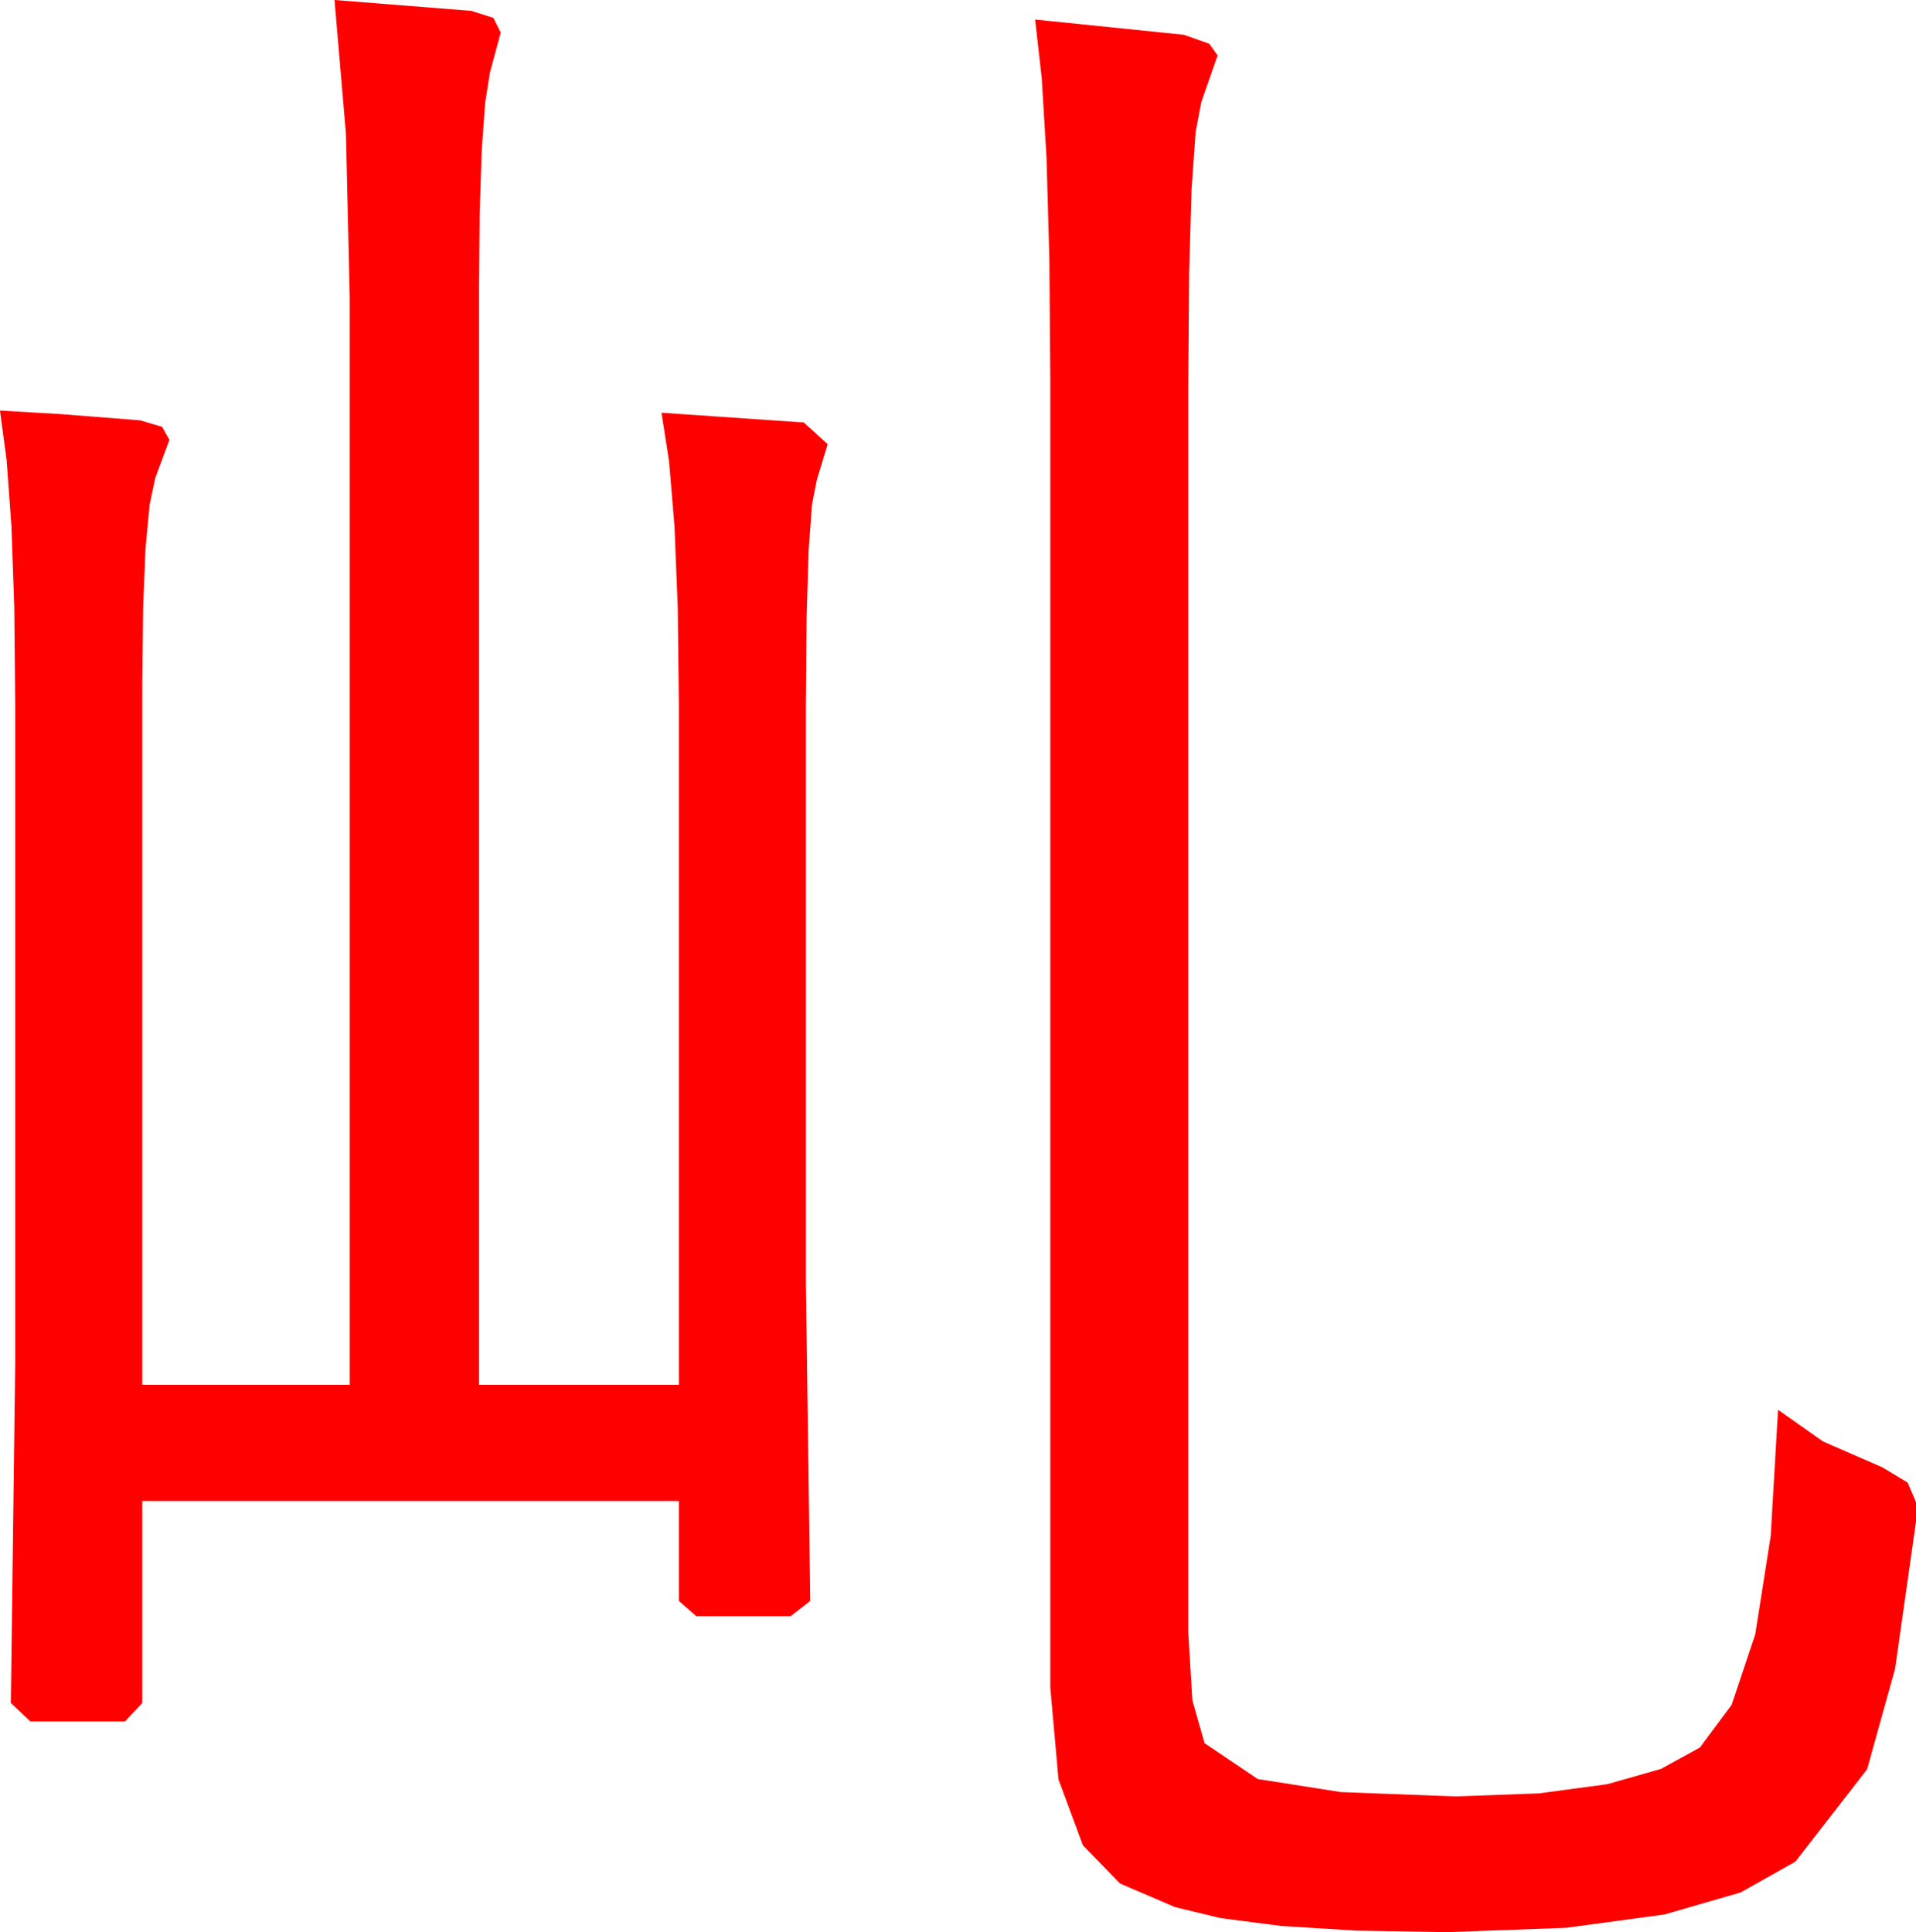 <?xml version="1.0" encoding="utf-8"?>
<!DOCTYPE svg PUBLIC "-//W3C//DTD SVG 1.1//EN" "http://www.w3.org/Graphics/SVG/1.1/DTD/svg11.dtd">
<svg width="51.68" height="52.119" xmlns="http://www.w3.org/2000/svg" xmlns:xlink="http://www.w3.org/1999/xlink" xmlns:xml="http://www.w3.org/XML/1998/namespace" version="1.1">
  <g>
    <g>
      <path style="fill:#FF0000;fill-opacity:1" d="M27.92,0.527L31.934,0.938 32.615,1.179 32.842,1.494 32.402,2.754 32.249,3.563 32.139,5.112 32.073,7.401 32.051,10.43 32.051,44.033 32.161,45.864 32.49,47.021 33.926,47.988 36.167,48.34 39.258,48.457 41.505,48.375 43.352,48.127 44.8,47.715 45.85,47.139 46.707,45.987 47.344,44.084 47.761,41.431 47.959,38.027 49.175,38.884 50.771,39.58 51.453,39.99 51.68,40.518 51.68,41.045 51.116,45.015 50.361,47.725 48.428,50.215 46.95,51.048 44.89,51.643 42.248,52 39.023,52.119 36.588,52.077 34.556,51.951 32.926,51.74 31.699,51.445 30.212,50.808 29.209,49.775 28.55,47.996 28.33,45.527 28.33,10.254 28.304,6.976 28.228,4.263 28.099,2.113 27.92,0.527z M9.023,0L12.715,0.293 13.308,0.483 13.506,0.879 13.213,1.963 13.085,2.785 12.993,4.05 12.938,5.759 12.92,7.91 12.92,37.354 18.311,37.354 18.311,19.014 18.281,16.39 18.193,14.202 18.047,12.449 17.842,11.133 21.68,11.396 22.324,11.982 22.031,12.949 21.903,13.603 21.812,14.832 21.757,16.635 21.738,19.014 21.738,34.658 21.855,43.184 21.328,43.594 18.779,43.594 18.311,43.184 18.311,40.488 3.838,40.488 3.838,45.938 3.369,46.436 0.82,46.436 0.293,45.938 0.41,36.768 0.41,19.014 0.385,16.386 0.308,14.187 0.179,12.416 0,11.074 1.619,11.169 3.779,11.338 4.373,11.514 4.57,11.865 4.189,12.891 4.036,13.612 3.926,14.78 3.86,16.395 3.838,18.457 3.838,37.354 9.434,37.354 9.434,8.027 9.331,3.604 9.023,0z" />
    </g>
  </g>
</svg>